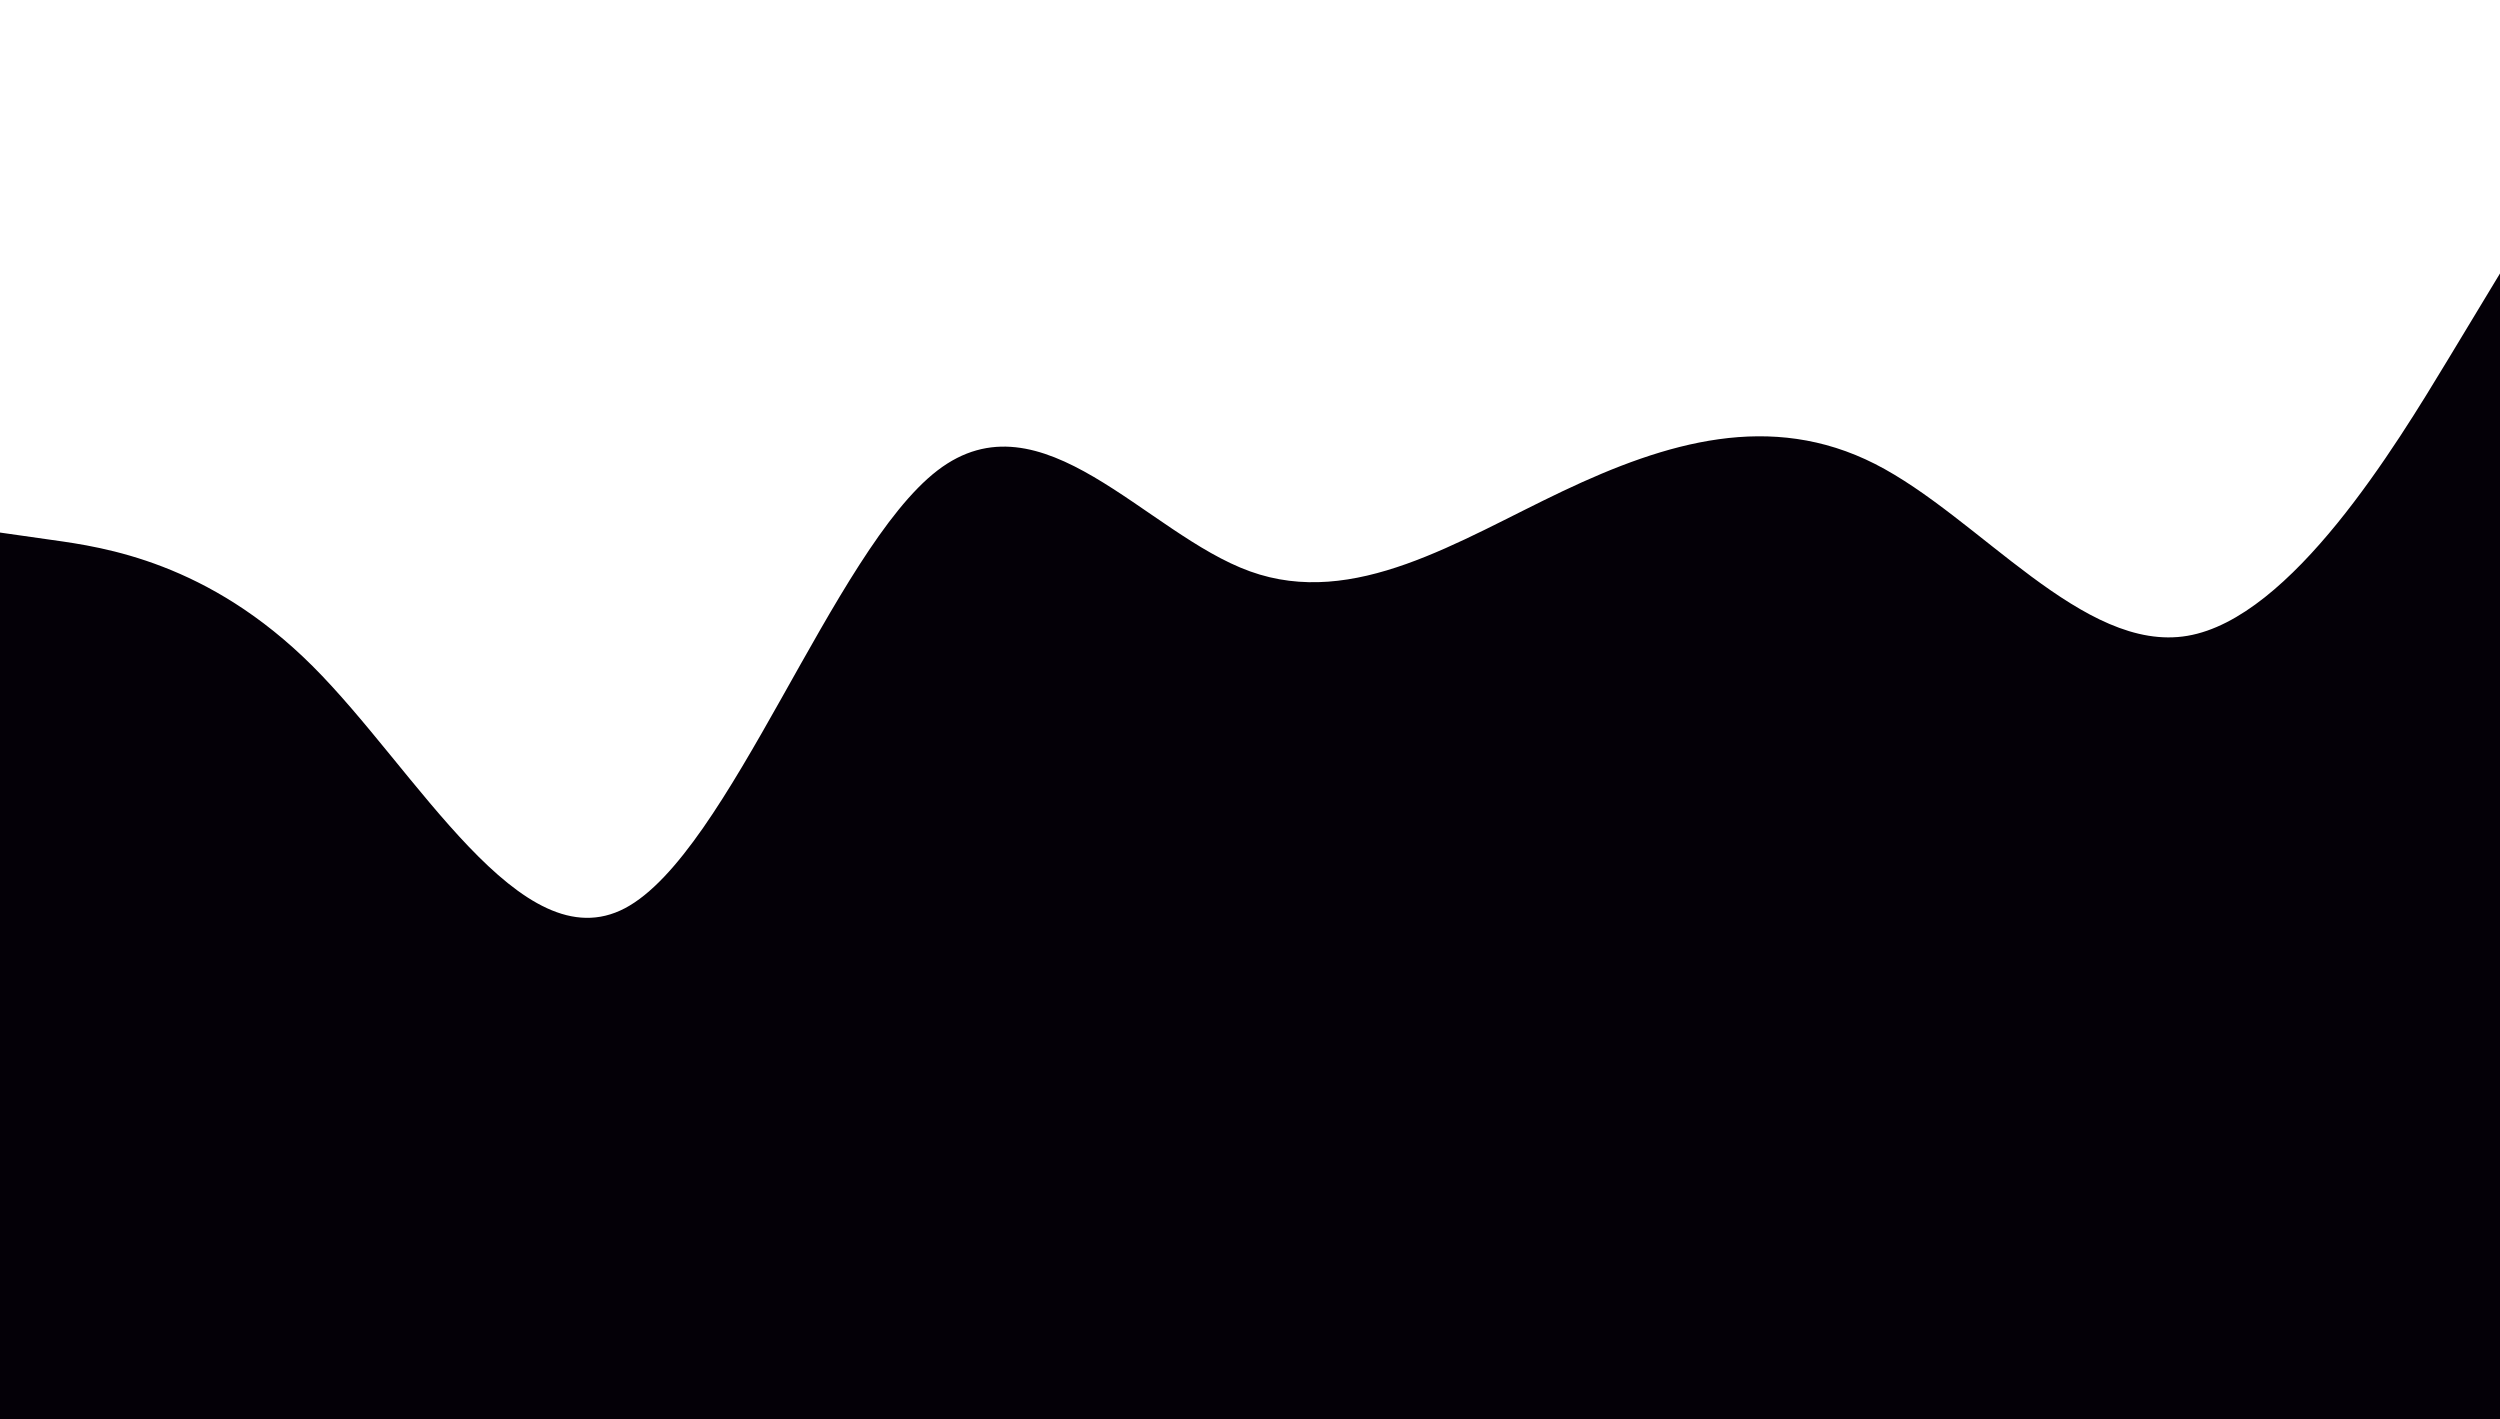 <svg id="visual" viewBox="0 0 1920 1090" width="1920" height="1090" xmlns="http://www.w3.org/2000/svg" xmlns:xlink="http://www.w3.org/1999/xlink" version="1.1"><path d="M0 409L40 414.7C80 420.3 160 431.7 240 511.5C320 591.3 400 739.7 480 697.5C560 655.3 640 422.7 720 361.3C800 300 880 410 960 438.8C1040 467.7 1120 415.3 1200 377.3C1280 339.3 1360 315.7 1440 356.3C1520 397 1600 502 1680 488.3C1760 474.7 1840 342.3 1880 276.2L1920 210L1920 1091L1880 1091C1840 1091 1760 1091 1680 1091C1600 1091 1520 1091 1440 1091C1360 1091 1280 1091 1200 1091C1120 1091 1040 1091 960 1091C880 1091 800 1091 720 1091C640 1091 560 1091 480 1091C400 1091 320 1091 240 1091C160 1091 80 1091 40 1091L0 1091Z" fill="#040007" stroke-linecap="round" stroke-linejoin="miter"></path></svg>